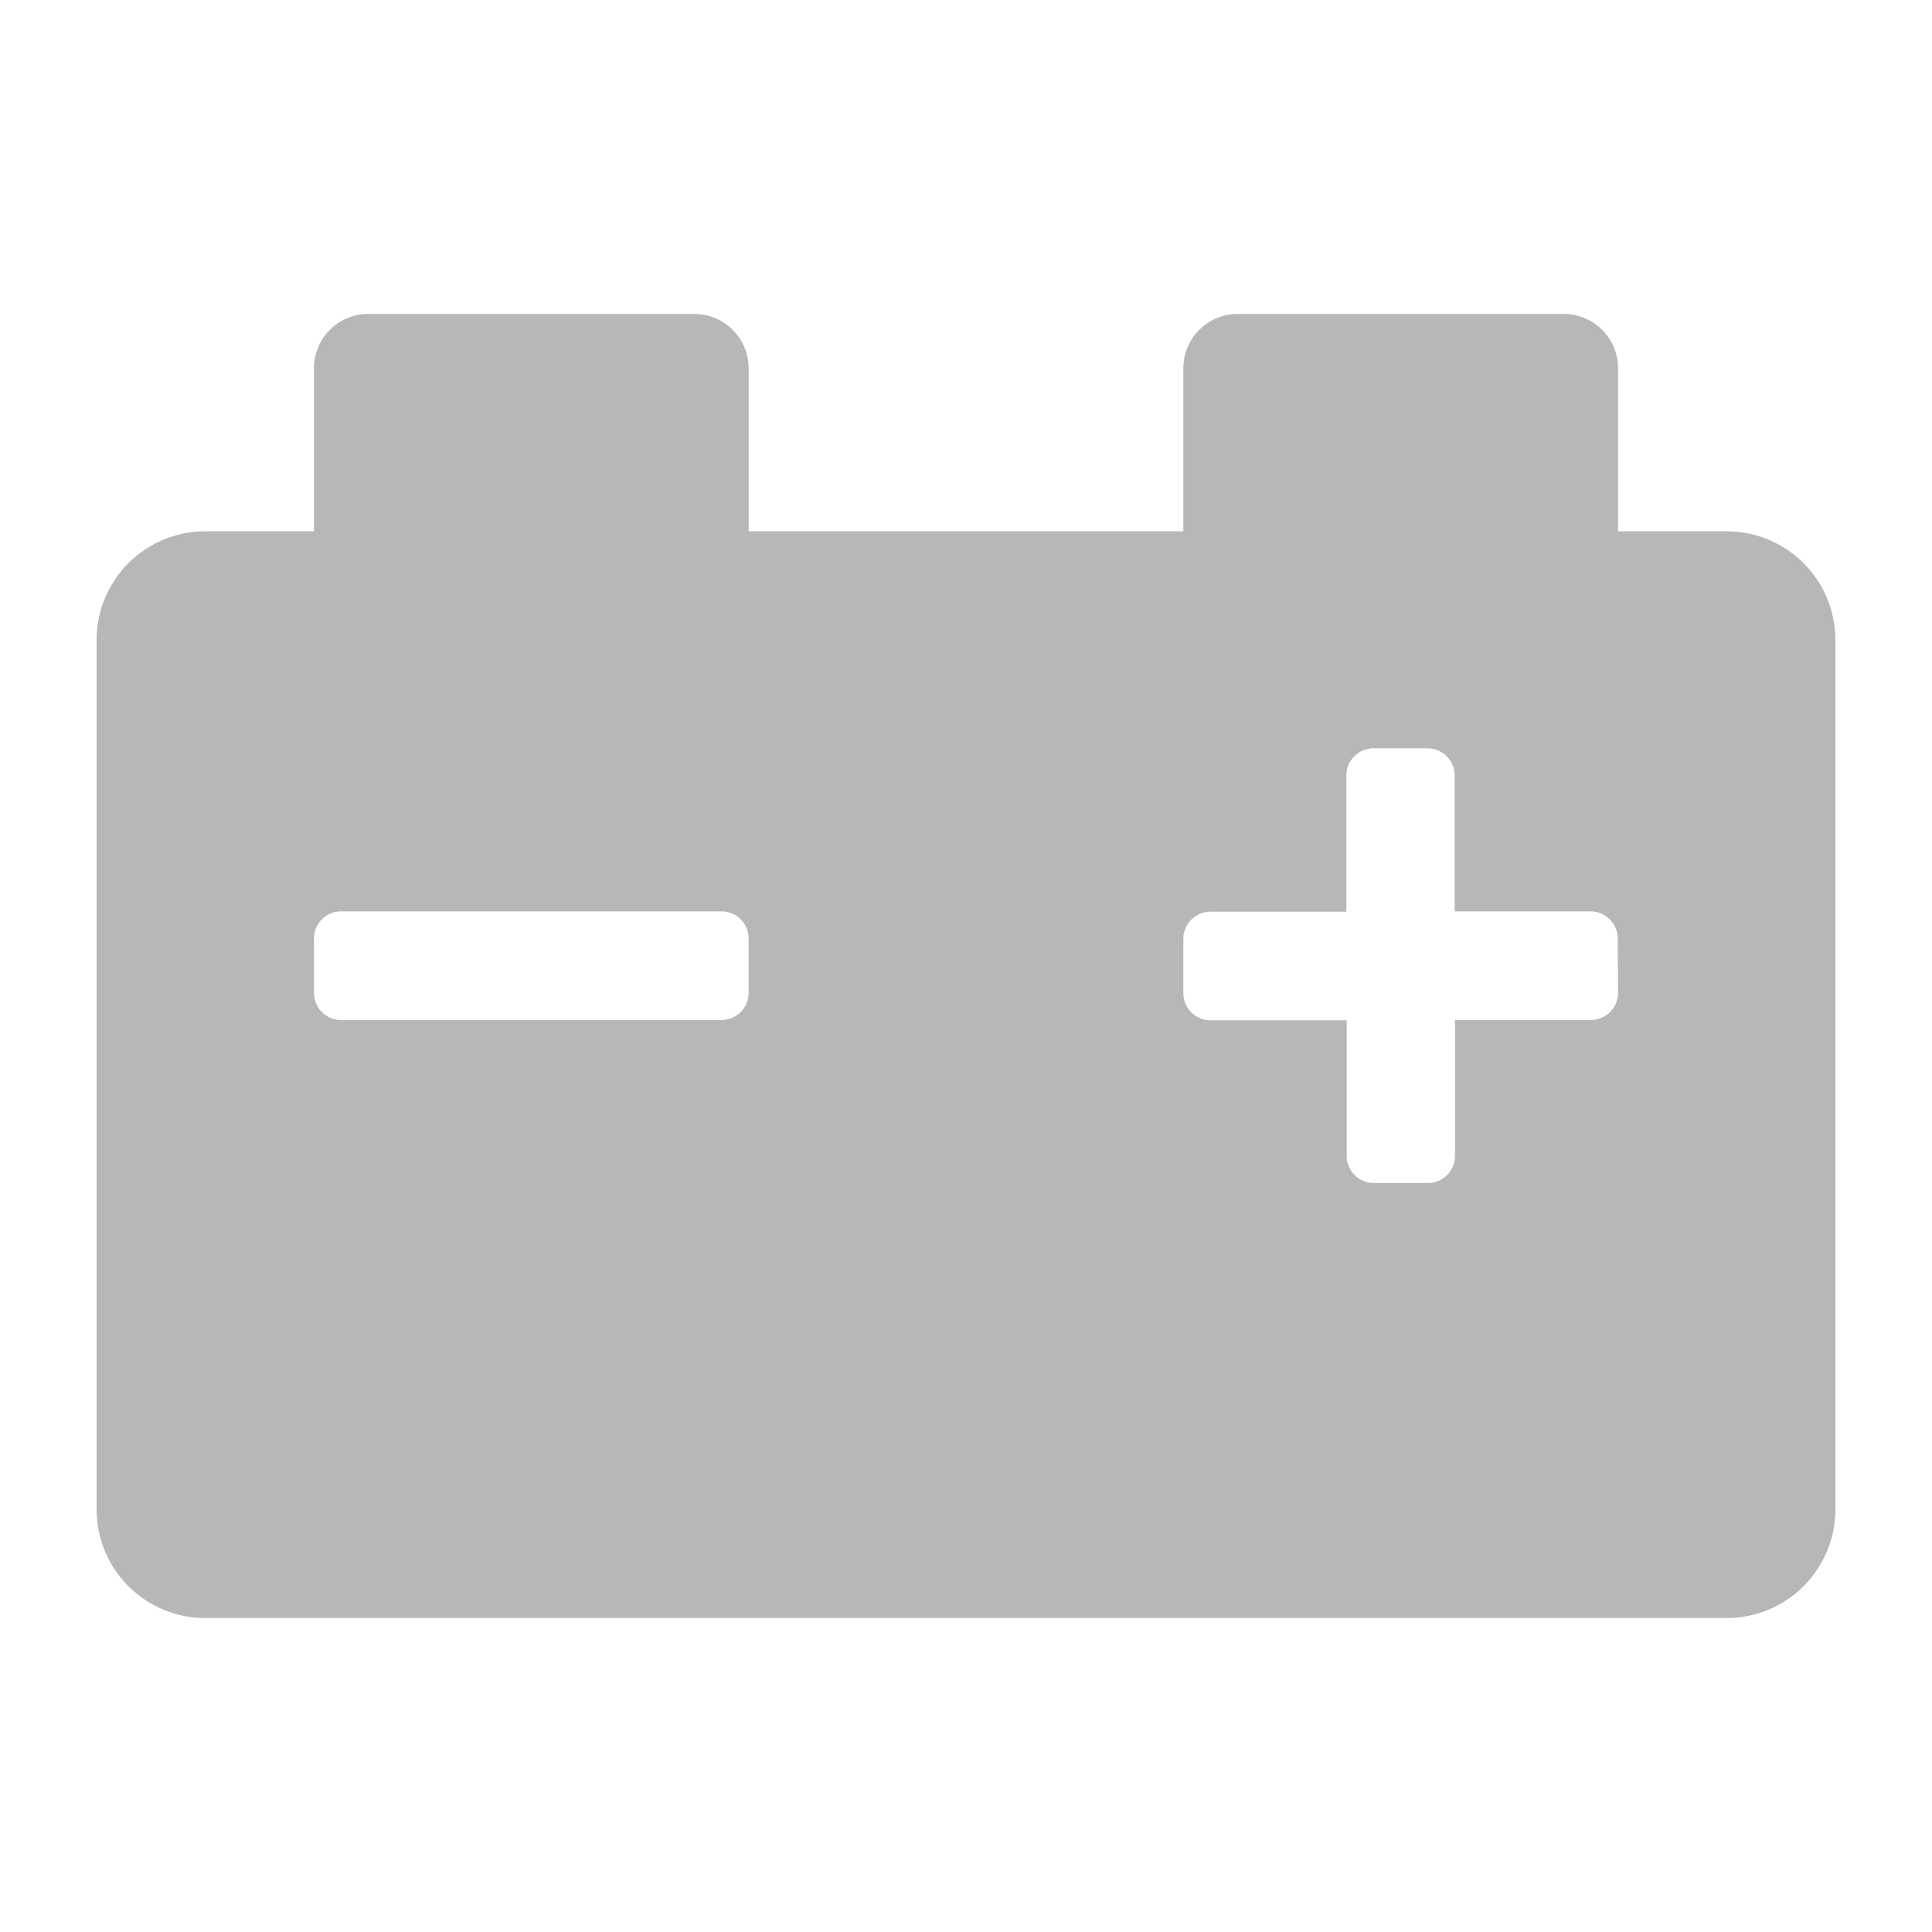 <svg xmlns="http://www.w3.org/2000/svg" width="18" height="18" viewBox="0 0 18 18">
  <g id="Group_78722" data-name="Group 78722" transform="translate(8361 -7055)">
    <rect id="Rectangle_60687" data-name="Rectangle 60687" width="18" height="18" transform="translate(-8361 7055)" fill="none"/>
    <path id="car-battery" d="M15.188,66.025H14.175V64.506A.506.506,0,0,0,13.669,64H10.631a.506.506,0,0,0-.506.506v1.519H6.075V64.506A.506.506,0,0,0,5.569,64H2.531a.506.506,0,0,0-.506.506v1.519H1.012A1.013,1.013,0,0,0,0,67.037v8.1A1.013,1.013,0,0,0,1.012,76.15H15.188A1.013,1.013,0,0,0,16.2,75.137v-8.1A1.013,1.013,0,0,0,15.188,66.025Zm-9.113,4.3a.253.253,0,0,1-.253.253H2.278a.253.253,0,0,1-.253-.253v-.506a.253.253,0,0,1,.253-.253H5.822a.253.253,0,0,1,.253.253Zm8.1,0a.253.253,0,0,1-.253.253H12.656v1.266a.253.253,0,0,1-.253.253H11.9a.253.253,0,0,1-.253-.253V70.581H10.378a.253.253,0,0,1-.253-.253v-.506a.253.253,0,0,1,.253-.253h1.266V68.3a.253.253,0,0,1,.253-.253H12.4a.253.253,0,0,1,.253.253v1.266h1.266a.253.253,0,0,1,.253.253Z" transform="translate(-8360.1 6993.925)" fill="#b7b7b7" stroke="rgba(0,0,0,0)" stroke-width="1"/>
  </g>
</svg>
